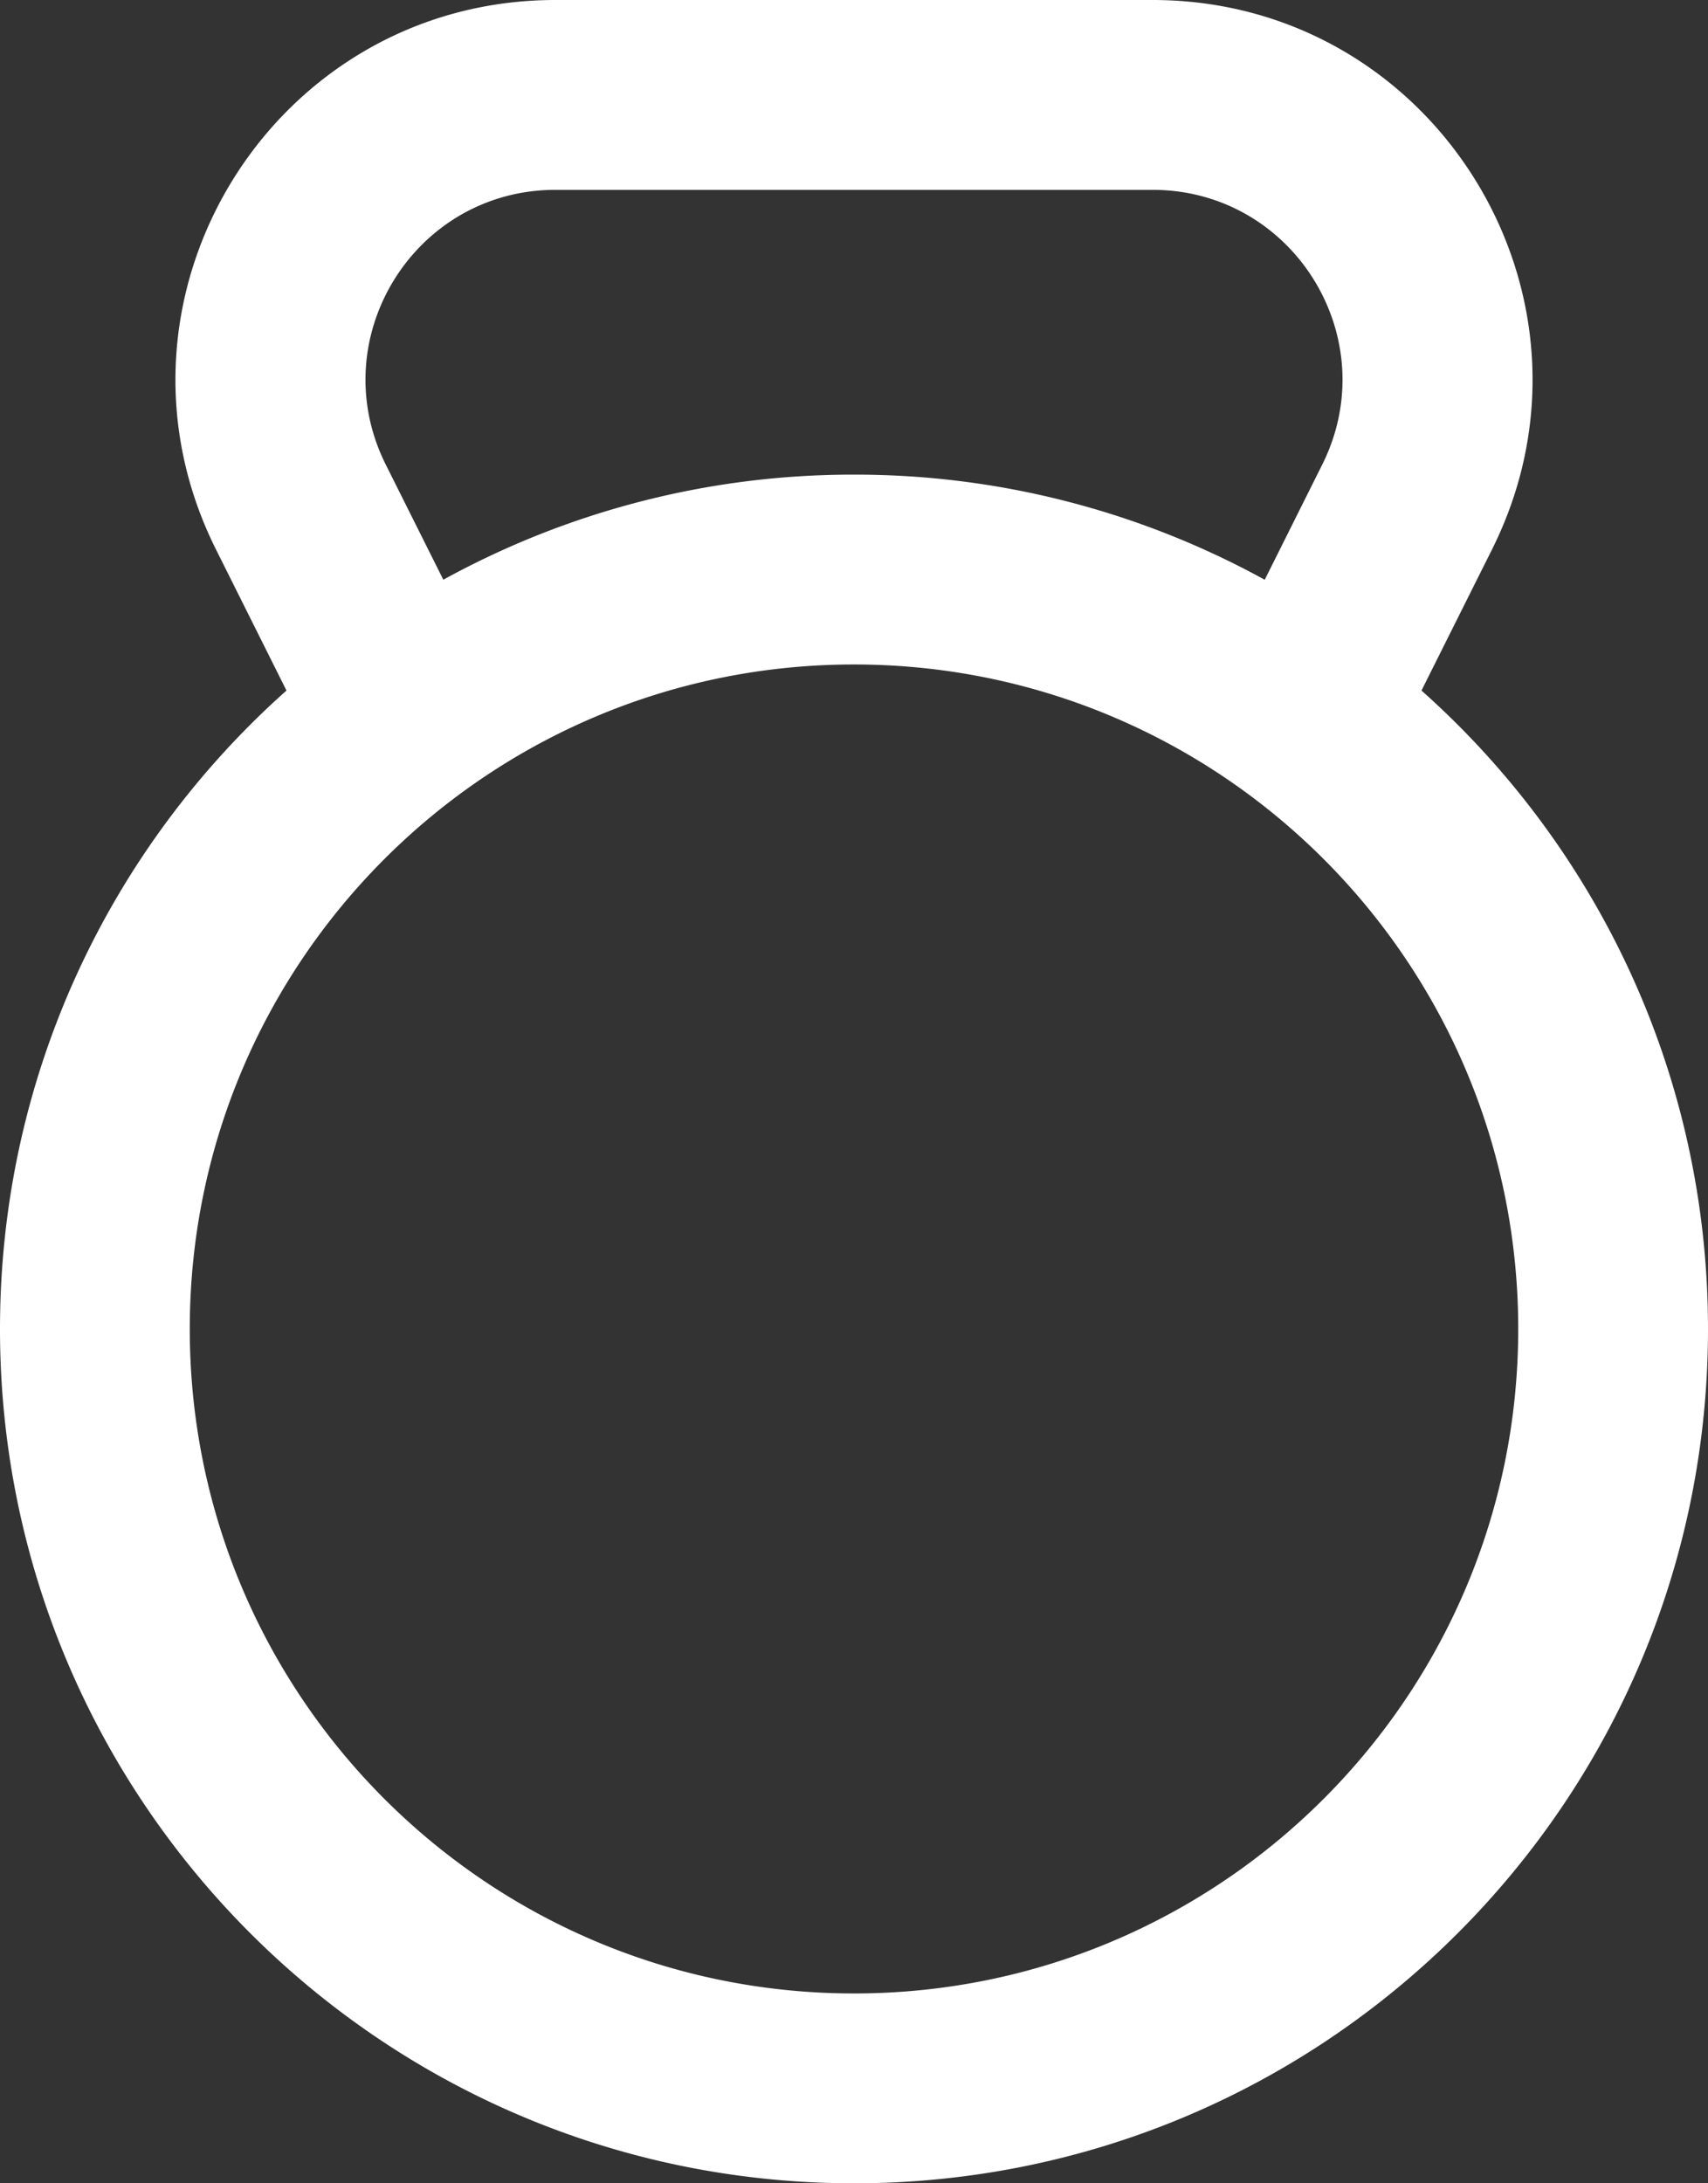   <svg
            xmlns="http://www.w3.org/2000/svg"
            width="36"
            height="46"
            viewBox="0 0 36 46"
          >
            <rect x="0" y="0" width="36" height="46" fill="#333333" stroke="none"/>
            <path
              fill="white"
              fill-rule="evenodd"
              d="M24.292 0c5.947 0 9.815 6.259 7.155 11.578l-1.486 2.971C33.666 17.846 36 22.651 36 28c0 9.941-8.059 18-18 18S0 37.941 0 28c0-5.349 2.334-10.154 6.038-13.451l-1.485-2.971C1.893 6.259 5.761 0 11.708 0h12.584zM18 14c-7.732 0-14 6.268-14 14s6.268 14 14 14 14-6.268 14-14-6.268-14-14-14zm6.292-10H11.708C8.735 4 6.801 7.129 8.131 9.789l1.213 2.425A17.92 17.92 0 0 1 18 10a17.92 17.92 0 0 1 8.657 2.215l1.212-2.426C29.199 7.129 27.265 4 24.292 4z"
            ></path>
          </svg>